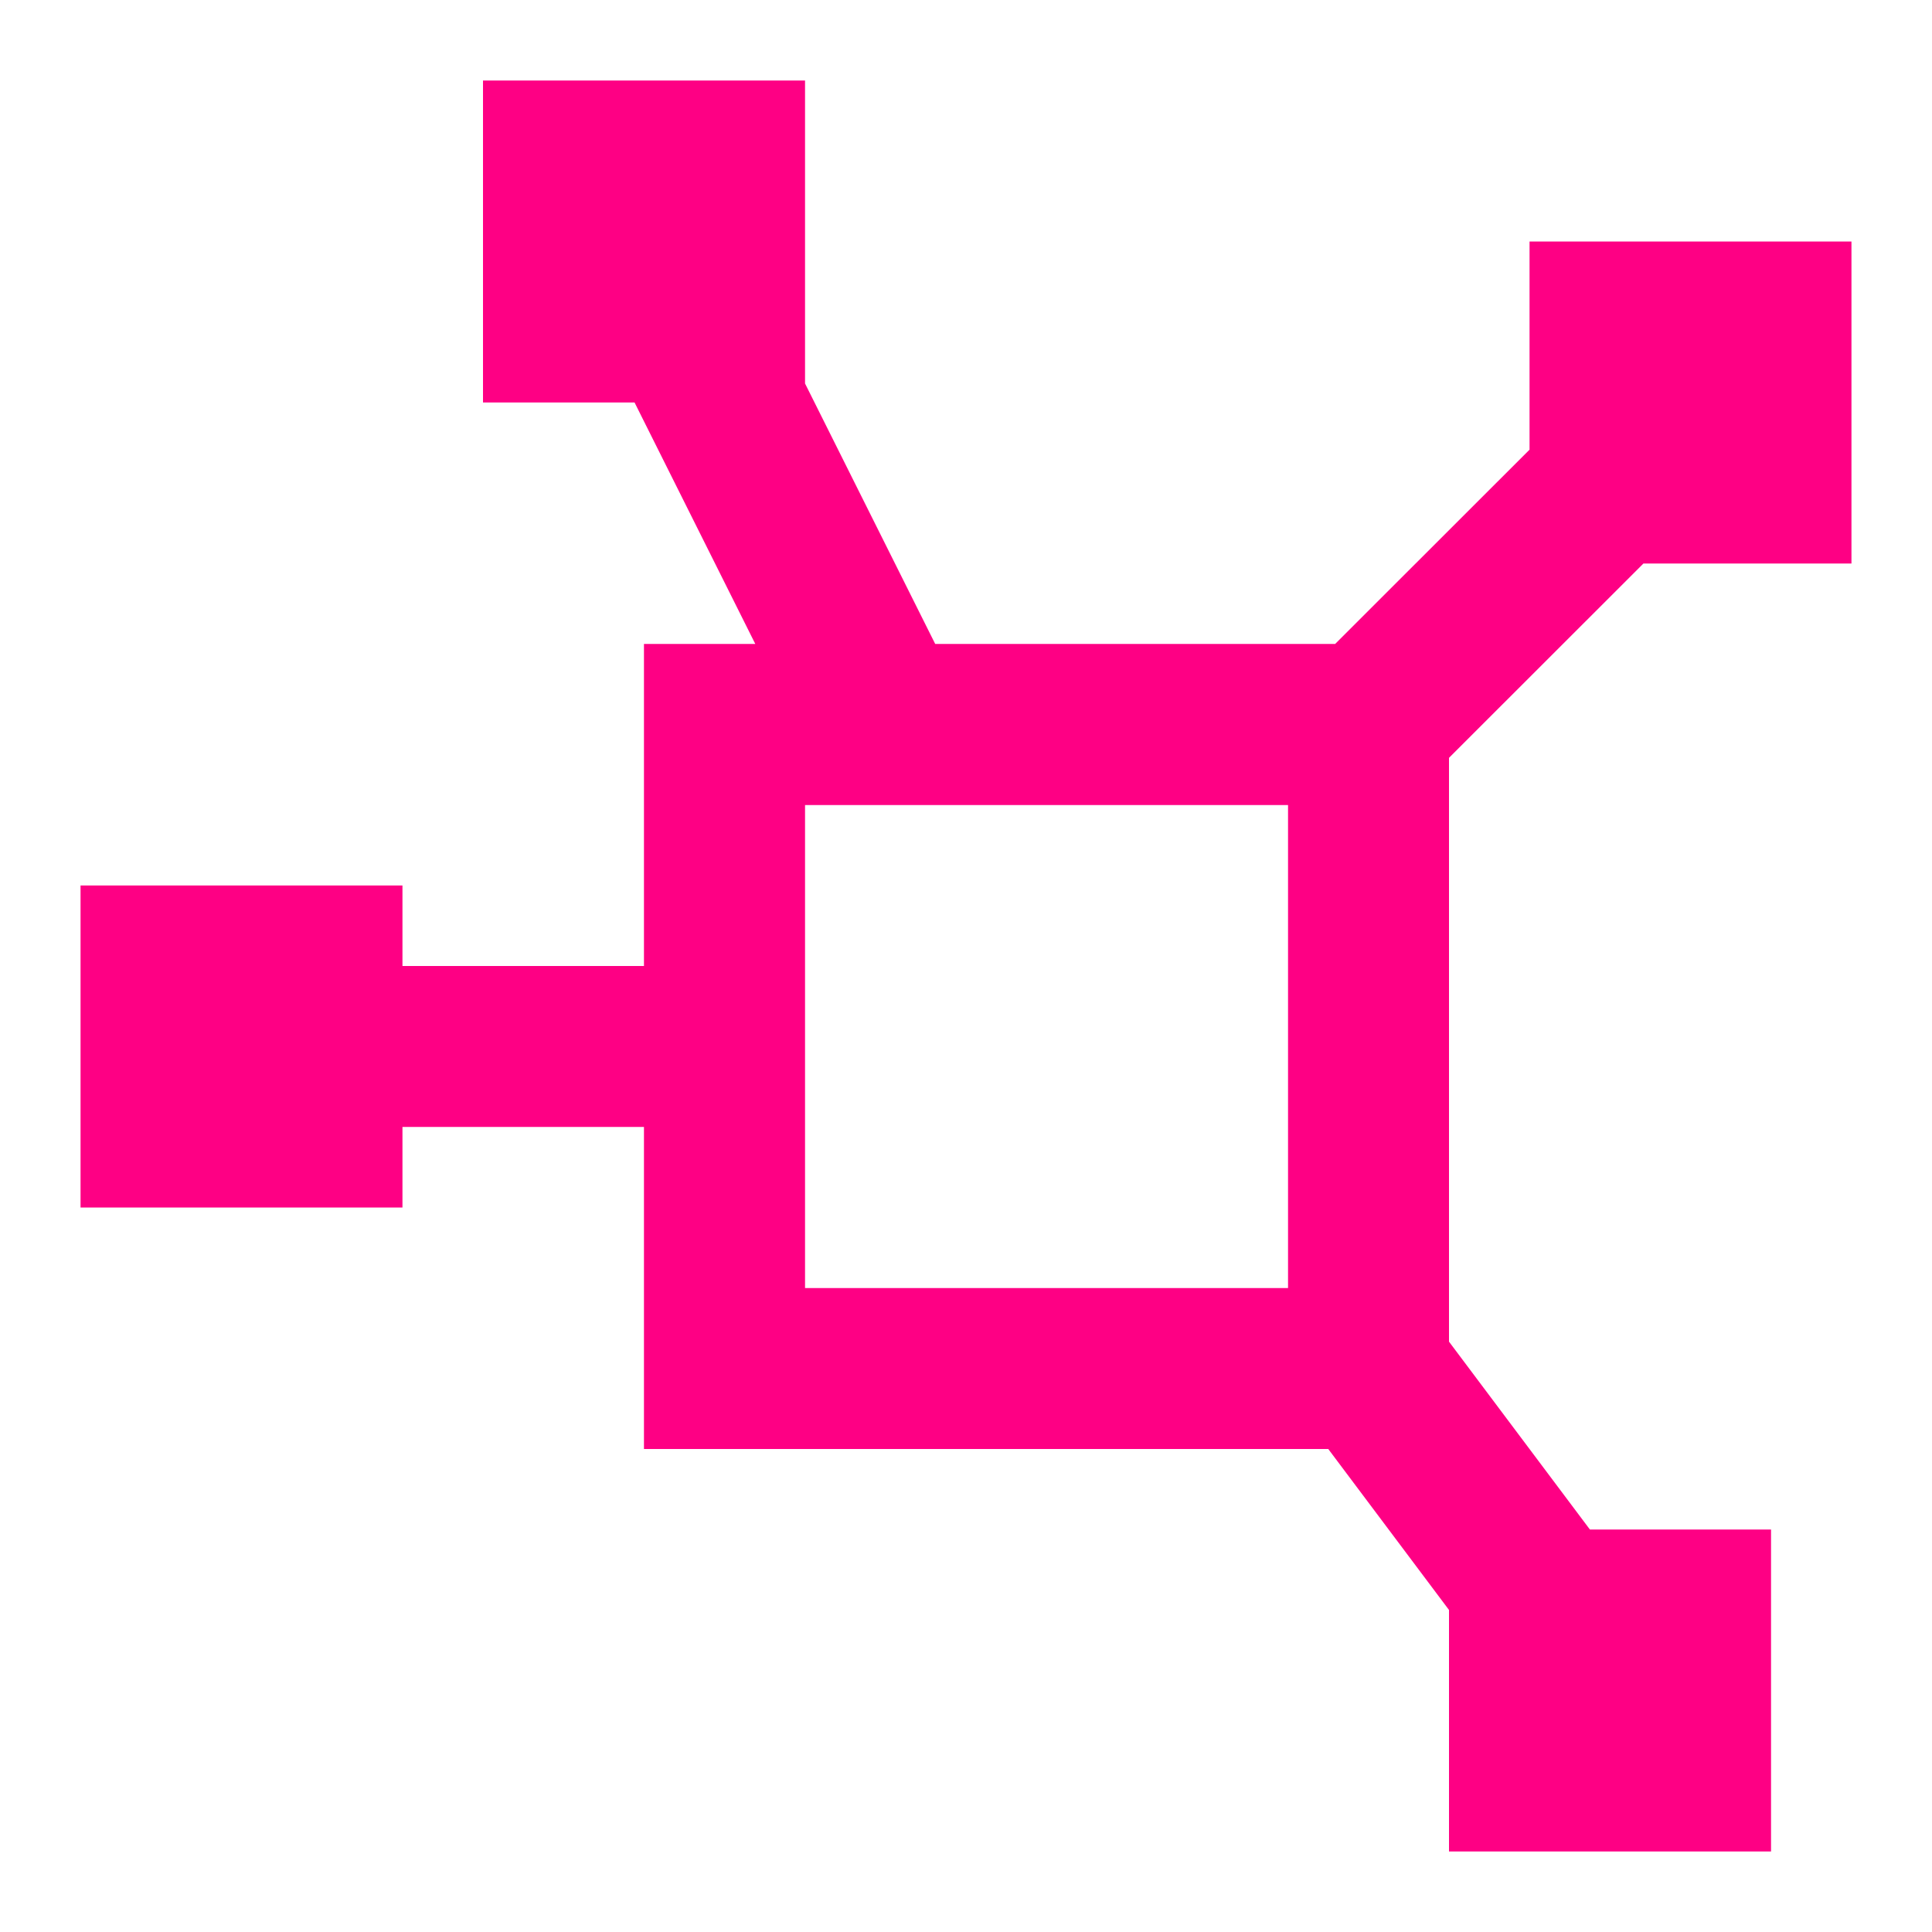 <svg width="16" height="16" viewBox="0 0 16 16" fill="none" xmlns="http://www.w3.org/2000/svg">
<g clip-path="url(#clip0_219_3682)">
<path fill-rule="evenodd" clip-rule="evenodd" d="M4 0.667H6.667V3.176L7.745 5.333H11.057L12.667 3.724V2H15.333V4.667H13.61L12 6.276V11.111L13.167 12.667H14.667V15.333H12V13.333L11 12H5.333V9.333H3.333V10H0.667V7.333H3.333V8H5.333V5.333H6.255L5.255 3.333H4V0.667ZM6.667 6.667V10.667H10.667V6.667H6.667Z" fill="#FE0084"/>
</g>
<defs>
<clipPath id="clip0_219_3682">
<rect width="16" height="16" fill="white"/>
</clipPath>
</defs>
</svg>
